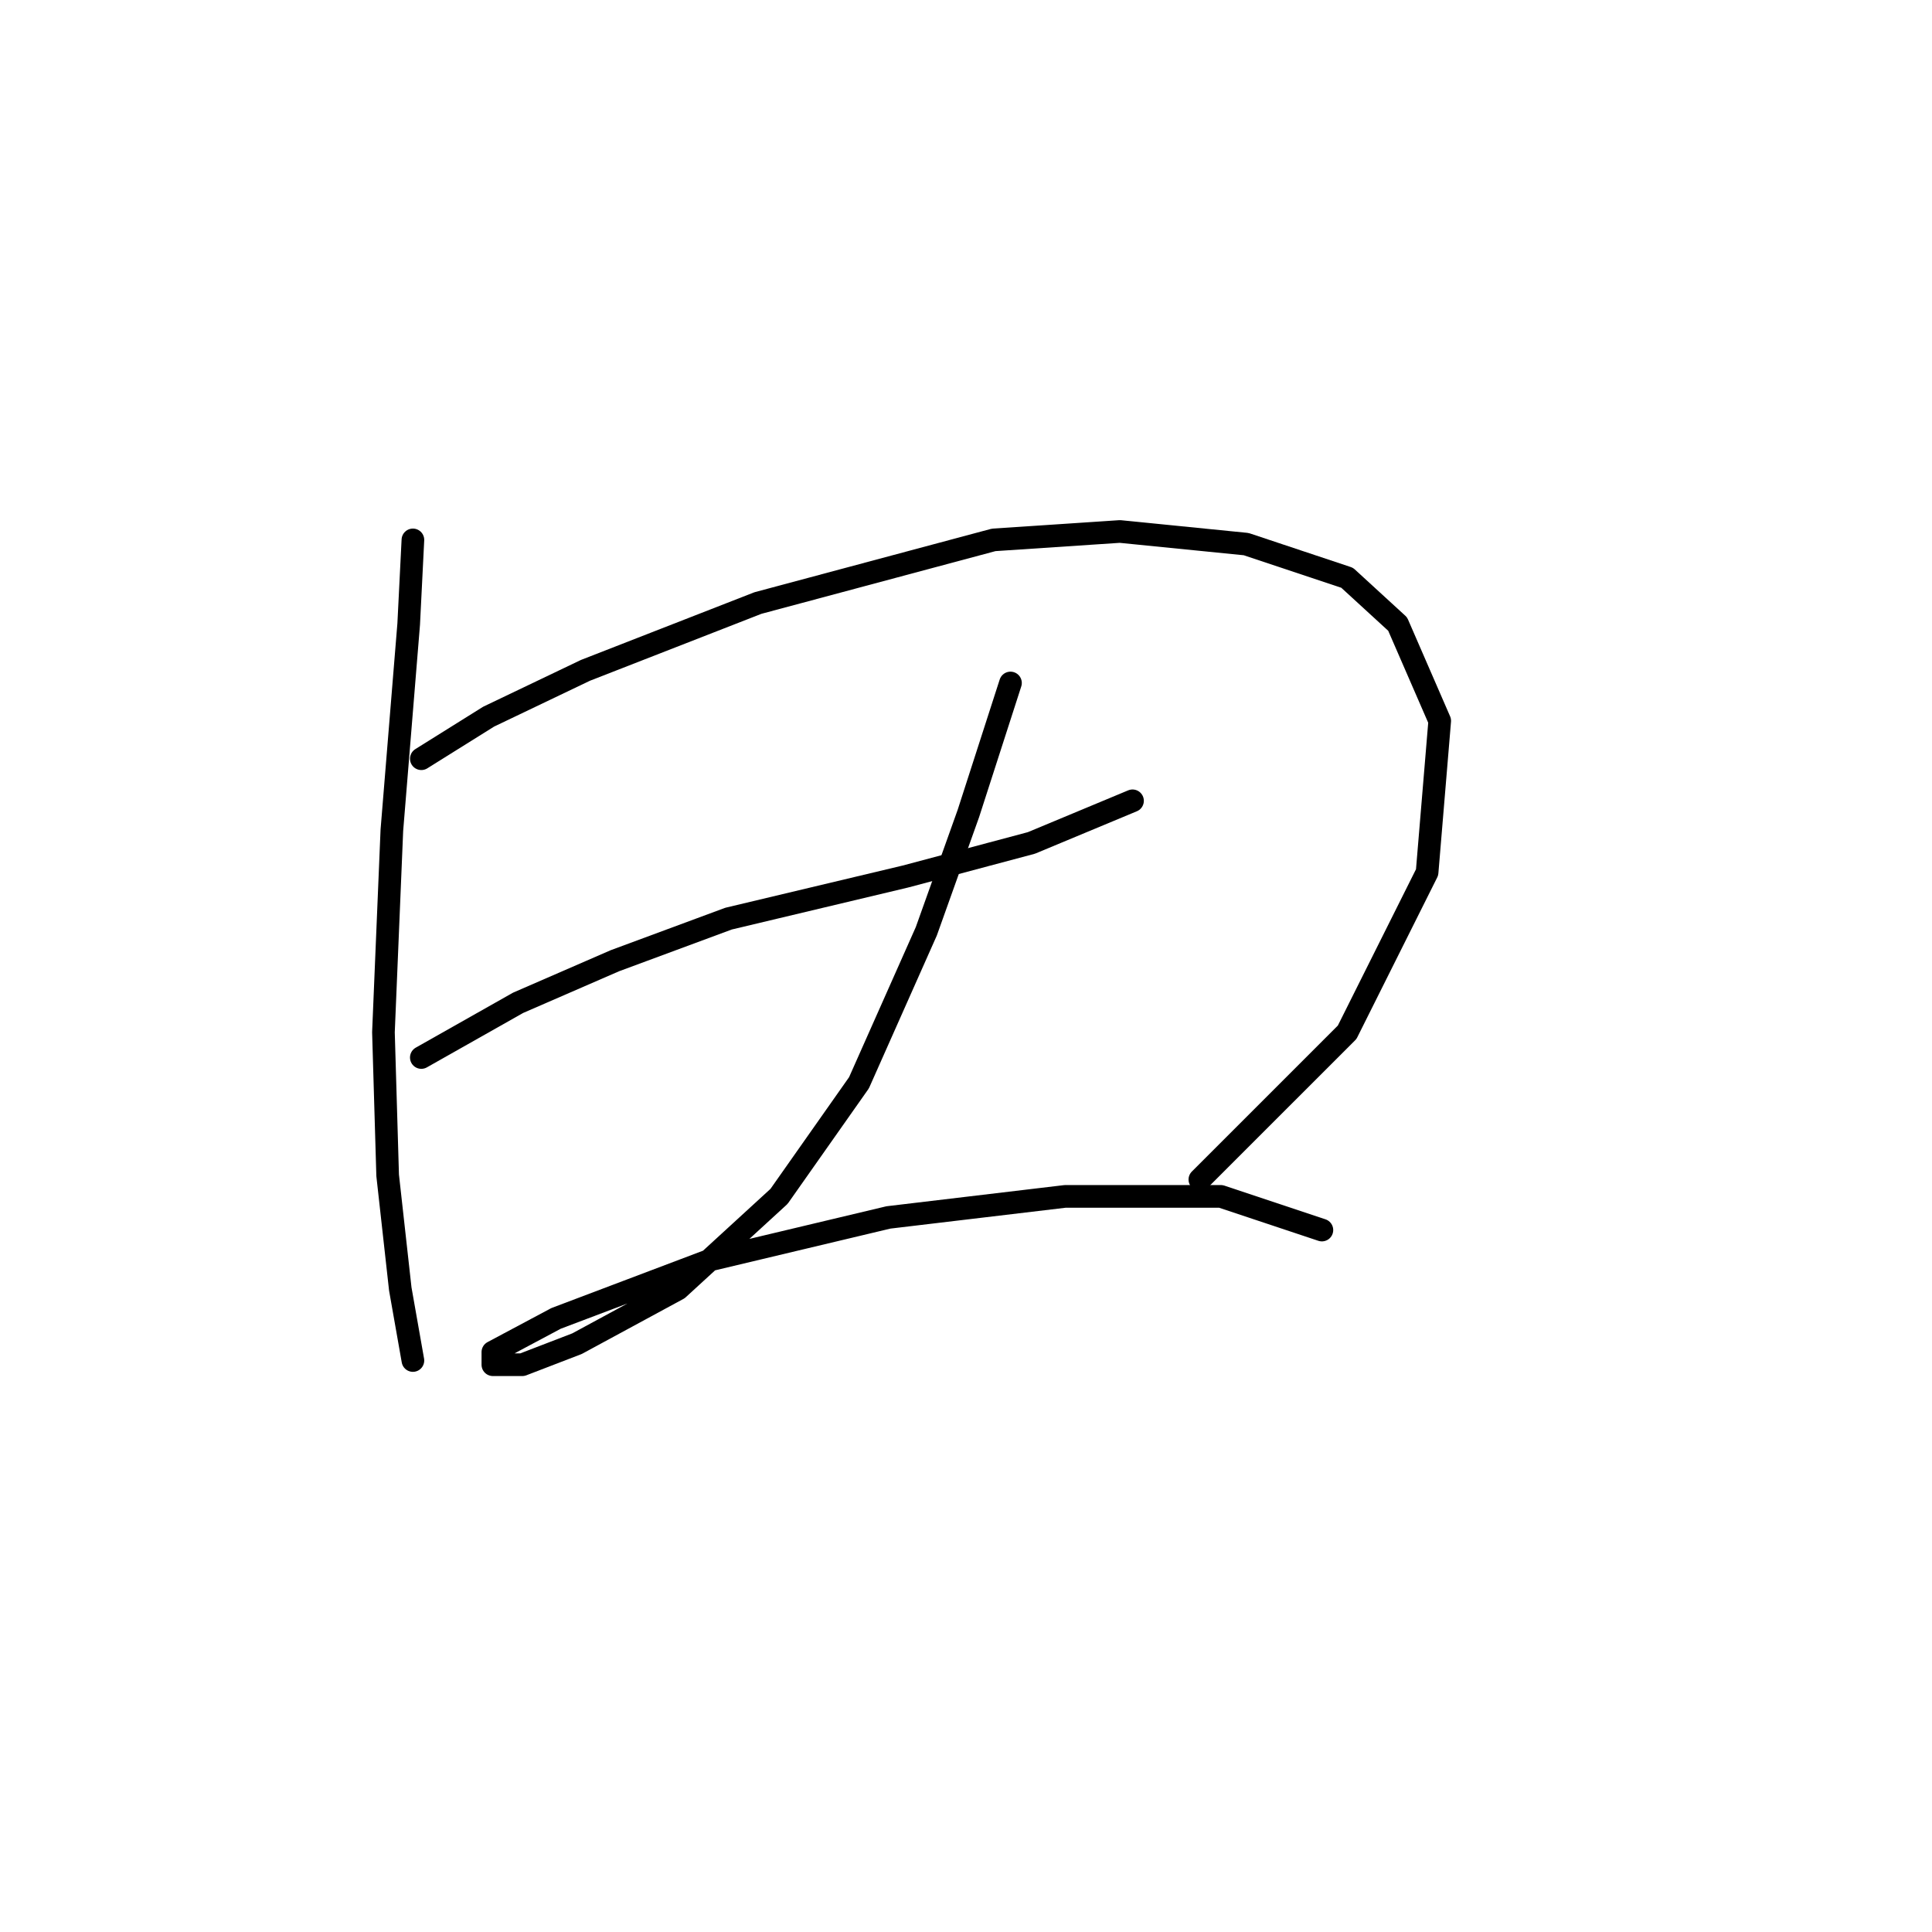<?xml version="1.0" standalone="no"?>
    <svg width="256" height="256" xmlns="http://www.w3.org/2000/svg" version="1.1">
    <polyline stroke="black" stroke-width="3" stroke-linecap="round" fill="transparent" stroke-linejoin="round" points="54.712 71.539 54.154 82.691 51.924 110.015 50.808 136.781 51.366 155.74 53.039 170.795 54.712 180.275 54.712 180.275 " />
        <polyline stroke="black" stroke-width="3" stroke-linecap="round" fill="transparent" stroke-linejoin="round" points="55.827 100.535 64.749 94.959 77.574 88.825 100.437 79.903 131.663 71.539 148.392 70.424 165.121 72.097 178.504 76.558 185.195 82.691 190.771 95.517 189.098 115.591 178.504 136.781 158.987 156.297 158.987 156.297 " />
        <polyline stroke="black" stroke-width="3" stroke-linecap="round" fill="transparent" stroke-linejoin="round" points="55.827 140.126 68.652 132.877 81.478 127.301 96.533 121.725 119.953 116.149 136.682 111.688 150.065 106.111 150.065 106.111 " />
        <polyline stroke="black" stroke-width="3" stroke-linecap="round" fill="transparent" stroke-linejoin="round" points="133.894 90.498 128.318 107.784 122.742 123.398 113.82 143.472 103.225 158.528 89.842 170.795 76.459 178.044 69.21 180.833 65.307 180.833 65.307 179.16 73.671 174.699 94.303 166.892 117.723 161.316 141.143 158.528 161.775 158.528 175.158 162.989 175.158 162.989 " />
        </svg>